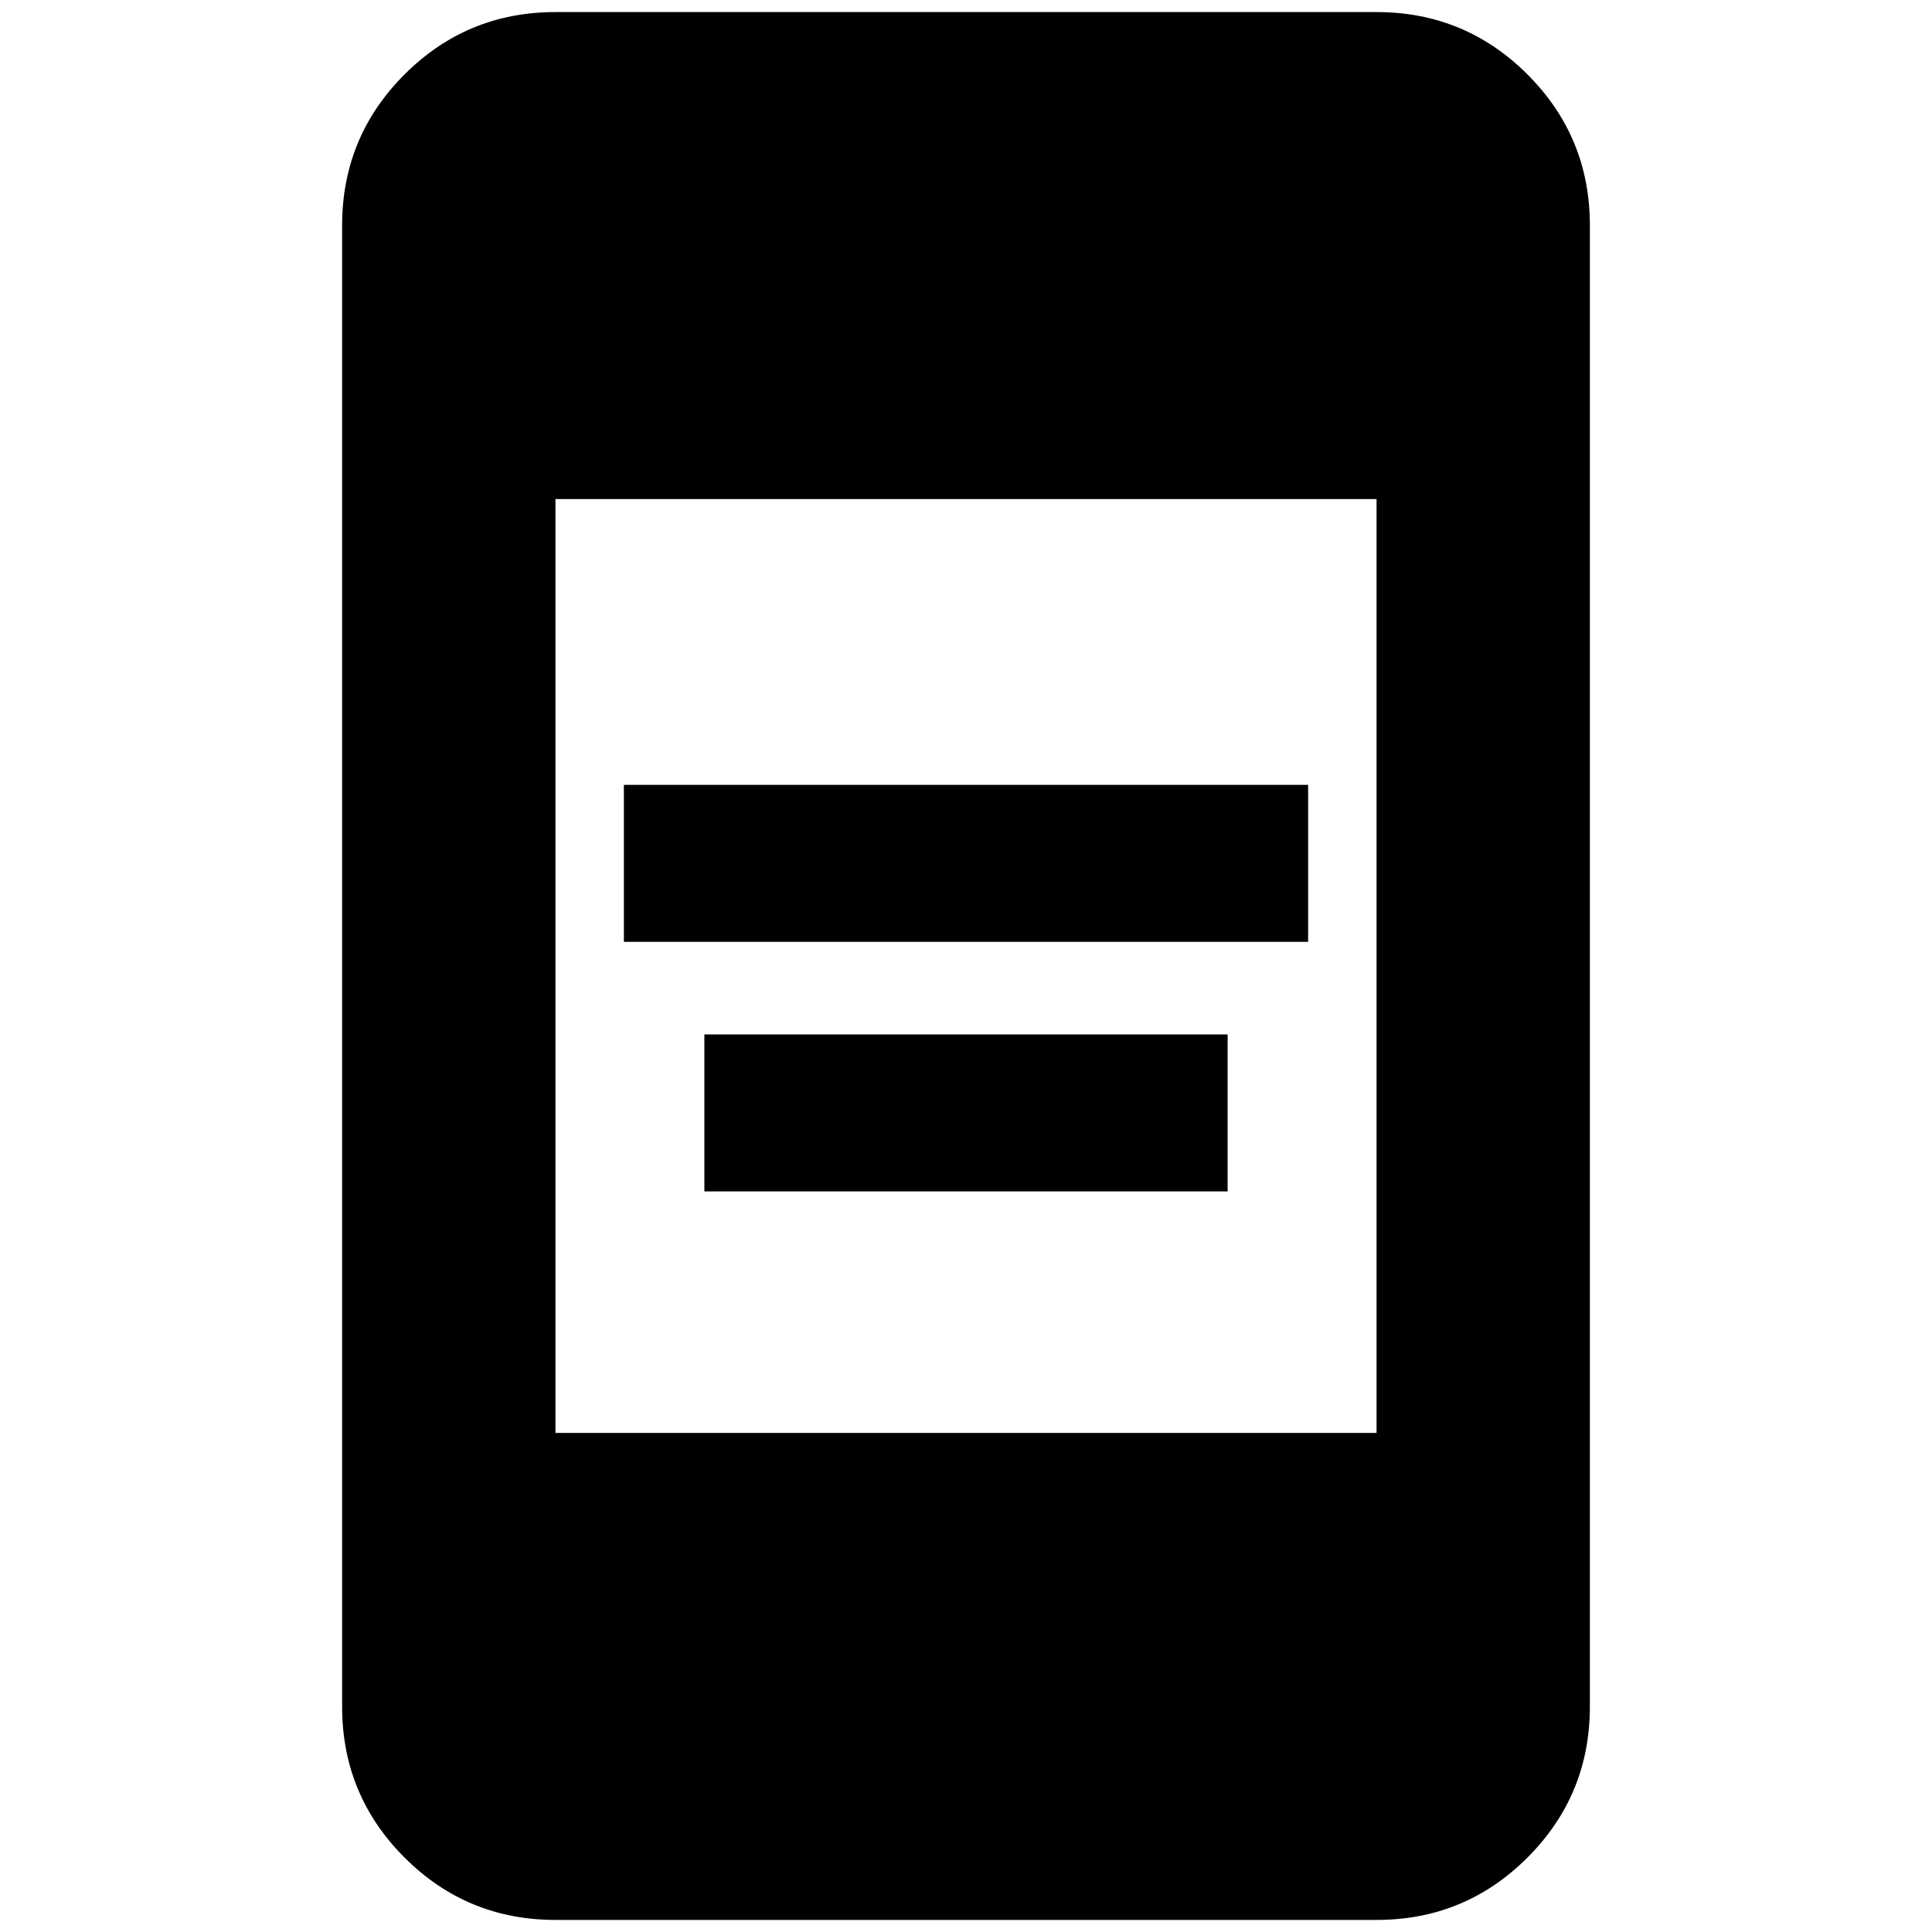 <svg xmlns="http://www.w3.org/2000/svg" height="24" width="24"><path d="M7.75 11.7V9.75h8.5v1.95Zm1 3.1v-1.95h6.5v1.95Zm-1.85 3h10.2V6.2H6.9Zm0 6.05q-1.1 0-1.875-.775Q4.25 22.3 4.25 21.2V2.8q0-1.1.775-1.875Q5.8.15 6.9.15h10.2q1.1 0 1.875.775.775.775.775 1.875v18.4q0 1.1-.775 1.875-.775.775-1.875.775Z"/></svg>